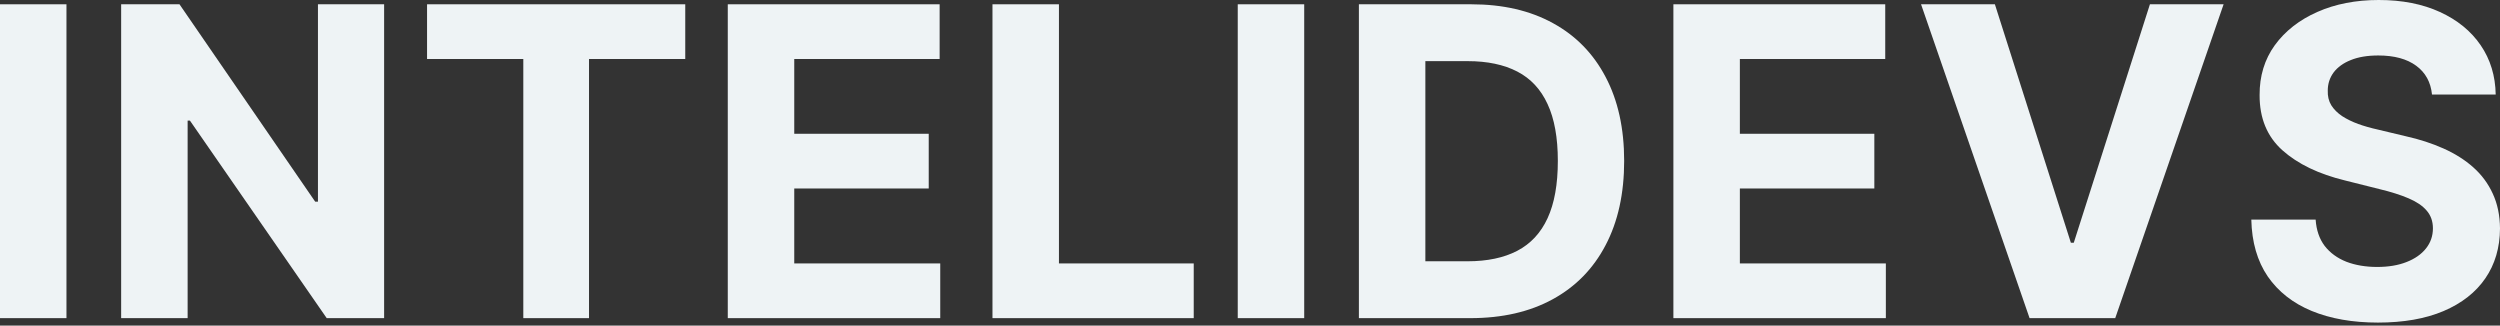 <svg width="215" height="28" viewBox="0 0 215 28" fill="none" xmlns="http://www.w3.org/2000/svg">
<rect x="0" y="0" width="215" height="28" fill="#333333" stroke="none"/>
<path d="M5.716 0.369V27.36H0V0.369H5.716Z" fill="#EEF3F5"/>
<path d="M33.034 0.369V27.36H28.097L16.334 10.372H16.136V27.36H10.419V0.369H15.436L27.106 17.344H27.344V0.369H33.034Z" fill="#EEF3F5"/>
<path d="M36.727 5.074V0.369H58.932V5.074H50.655V27.36H45.005V5.074H36.727Z" fill="#EEF3F5"/>
<path d="M62.589 27.36V0.369H80.808V5.074H68.306V11.505H79.87V16.21H68.306V22.655H80.861V27.36H62.589Z" fill="#EEF3F5"/>
<path d="M85.353 27.36V0.369H91.069V22.655H102.66V27.36H85.353Z" fill="#EEF3F5"/>
<path d="M112.162 0.369V27.36H106.446V0.369H112.162Z" fill="#EEF3F5"/>
<path d="M126.449 27.36H116.865V0.369H126.529C129.248 0.369 131.589 0.909 133.552 1.99C135.515 3.062 137.024 4.604 138.08 6.616C139.145 8.628 139.678 11.035 139.678 13.838C139.678 16.65 139.145 19.066 138.08 21.087C137.024 23.107 135.506 24.658 133.526 25.739C131.554 26.819 129.195 27.36 126.449 27.36ZM122.581 22.47H126.212C127.902 22.47 129.323 22.172 130.476 21.574C131.638 20.968 132.509 20.032 133.09 18.767C133.68 17.493 133.974 15.85 133.974 13.838C133.974 11.844 133.68 10.214 133.09 8.949C132.509 7.683 131.642 6.752 130.489 6.155C129.336 5.557 127.915 5.258 126.225 5.258H122.581V22.47Z" fill="#EEF3F5"/>
<path d="M143.912 27.36V0.369H162.13V5.074H149.628V11.505H161.193V16.21H149.628V22.655H162.183V27.36H143.912Z" fill="#EEF3F5"/>
<path d="M171.56 0.369L178.095 20.876H178.345L184.893 0.369H191.23L181.91 27.36H174.543L165.21 0.369H171.56Z" fill="#EEF3F5"/>
<path d="M209.152 8.131C209.046 7.068 208.593 6.242 207.792 5.654C206.991 5.065 205.904 4.771 204.531 4.771C203.598 4.771 202.81 4.903 202.168 5.166C201.525 5.421 201.033 5.777 200.689 6.234C200.355 6.691 200.188 7.209 200.188 7.789C200.17 8.272 200.271 8.694 200.491 9.054C200.72 9.414 201.033 9.726 201.429 9.99C201.825 10.245 202.282 10.469 202.802 10.662C203.321 10.846 203.875 11.005 204.465 11.136L206.894 11.716C208.074 11.98 209.156 12.331 210.142 12.771C211.128 13.21 211.981 13.75 212.703 14.392C213.425 15.033 213.983 15.789 214.38 16.658C214.784 17.528 214.991 18.525 215 19.65C214.991 21.302 214.569 22.734 213.733 23.946C212.905 25.15 211.708 26.086 210.142 26.753C208.584 27.413 206.705 27.742 204.505 27.742C202.322 27.742 200.421 27.408 198.801 26.74C197.191 26.073 195.932 25.084 195.026 23.775C194.128 22.457 193.657 20.827 193.613 18.886H199.145C199.206 19.791 199.466 20.546 199.924 21.152C200.39 21.75 201.011 22.202 201.785 22.51C202.568 22.809 203.453 22.958 204.439 22.958C205.407 22.958 206.247 22.817 206.96 22.536C207.682 22.255 208.241 21.864 208.637 21.363C209.033 20.863 209.231 20.287 209.231 19.637C209.231 19.031 209.05 18.521 208.69 18.108C208.338 17.695 207.818 17.344 207.132 17.054C206.454 16.764 205.622 16.5 204.637 16.263L201.693 15.525C199.413 14.971 197.613 14.106 196.293 12.929C194.973 11.751 194.317 10.165 194.326 8.171C194.317 6.537 194.753 5.109 195.633 3.888C196.522 2.667 197.741 1.713 199.29 1.028C200.839 0.343 202.599 0 204.571 0C206.577 0 208.329 0.343 209.825 1.028C211.33 1.713 212.5 2.667 213.337 3.888C214.173 5.109 214.604 6.524 214.63 8.131H209.152Z" fill="#EEF3F5"/>
</svg>
